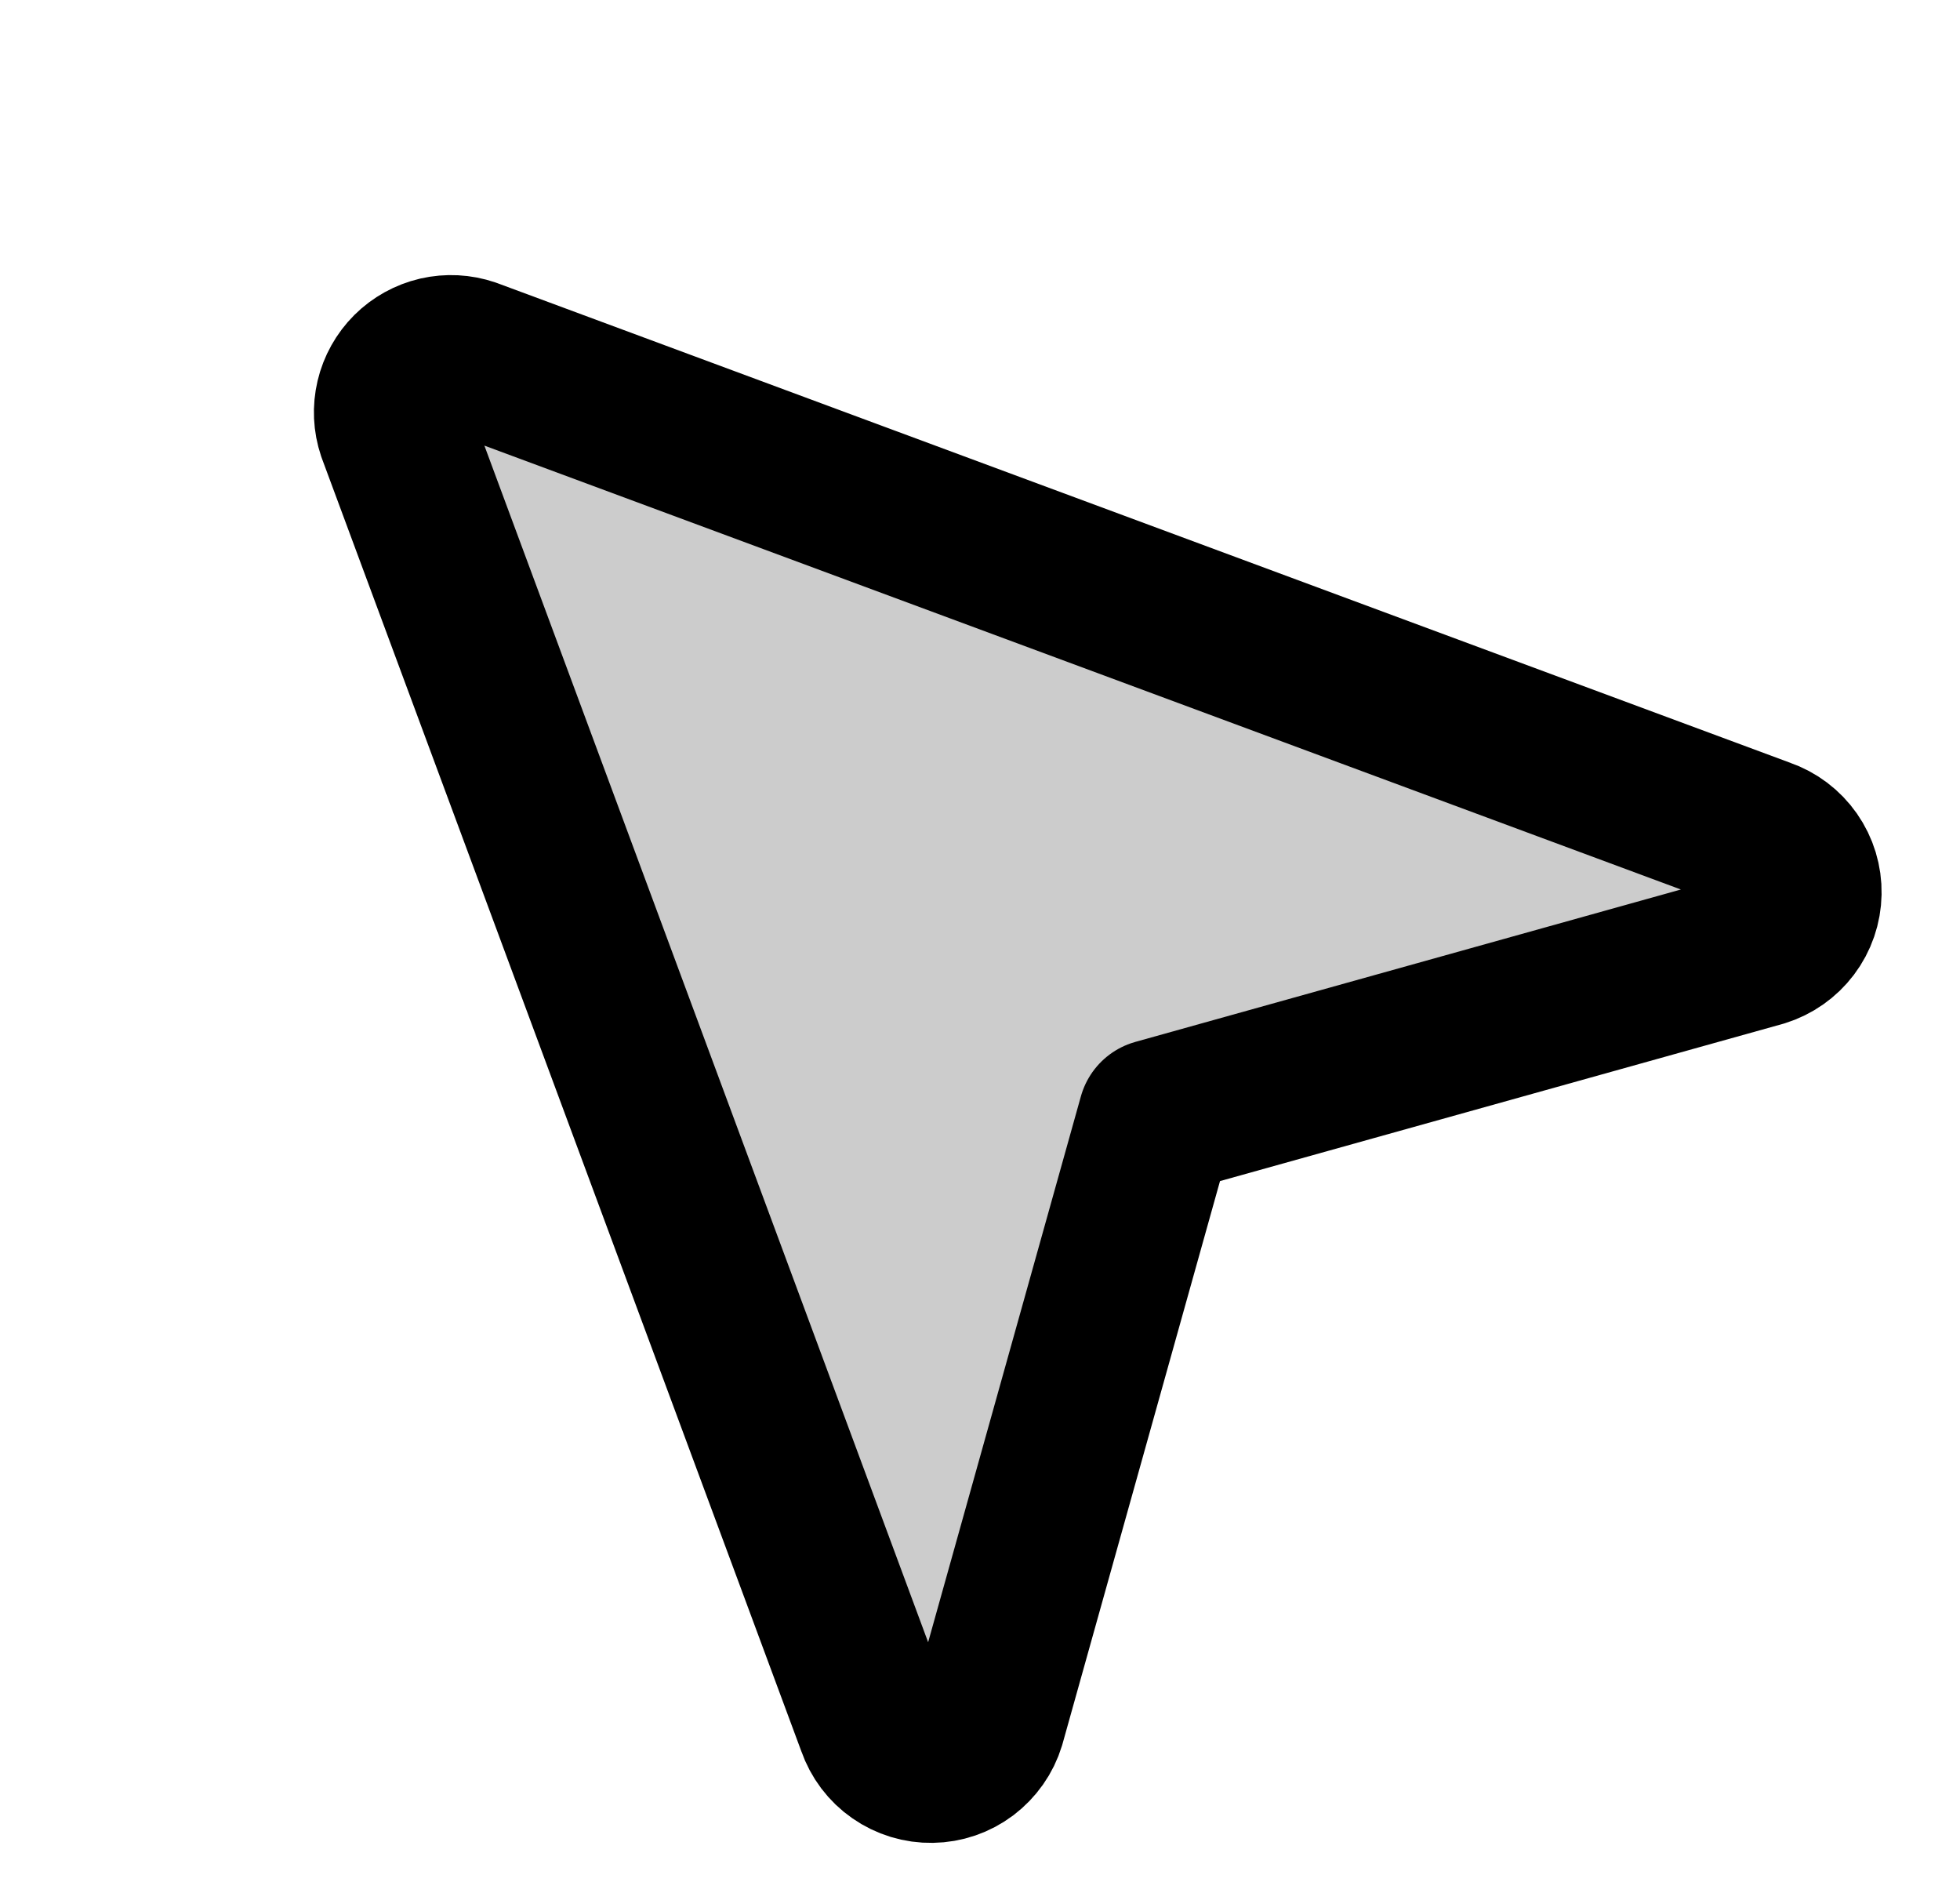 <svg width="25" height="24" viewBox="0 0 25 24" fill="none" xmlns="http://www.w3.org/2000/svg">
<g clip-path="url(#clip0_512_4834)">
<path opacity="0.2" d="M14.75 14.25L22.47 12.094C22.621 12.047 22.754 11.954 22.849 11.828C22.945 11.701 22.997 11.548 23 11.39C23.003 11.232 22.956 11.077 22.865 10.947C22.774 10.817 22.645 10.72 22.495 10.668L5.995 4.548C5.863 4.503 5.721 4.496 5.585 4.527C5.448 4.559 5.324 4.628 5.225 4.726C5.126 4.825 5.056 4.95 5.024 5.086C4.992 5.222 4.998 5.364 5.043 5.497L11.163 21.997C11.215 22.146 11.312 22.276 11.442 22.366C11.572 22.457 11.727 22.504 11.885 22.501C12.043 22.499 12.197 22.446 12.323 22.351C12.449 22.255 12.543 22.123 12.589 21.971L14.75 14.25Z" fill="black"/>
<path d="M14.75 14.25L22.47 12.094C22.621 12.047 22.754 11.954 22.849 11.828C22.945 11.701 22.997 11.548 23 11.39C23.003 11.232 22.956 11.077 22.865 10.947C22.774 10.817 22.645 10.72 22.495 10.668L5.995 4.548C5.863 4.503 5.721 4.496 5.585 4.527C5.448 4.559 5.324 4.628 5.225 4.726C5.126 4.825 5.056 4.95 5.024 5.086C4.992 5.222 4.998 5.364 5.043 5.497L11.163 21.997C11.215 22.146 11.312 22.276 11.442 22.366C11.572 22.457 11.727 22.504 11.885 22.501C12.043 22.499 12.197 22.446 12.323 22.351C12.449 22.255 12.543 22.123 12.589 21.971L14.75 14.25Z" stroke="black" stroke-width="2" stroke-linecap="round" stroke-linejoin="round"/>
</g>
<defs>
<clipPath id="clip0_512_4834">
<rect width="24" height="24" fill="white" transform="translate(0.5)"/>
</clipPath>
</defs>
</svg>
